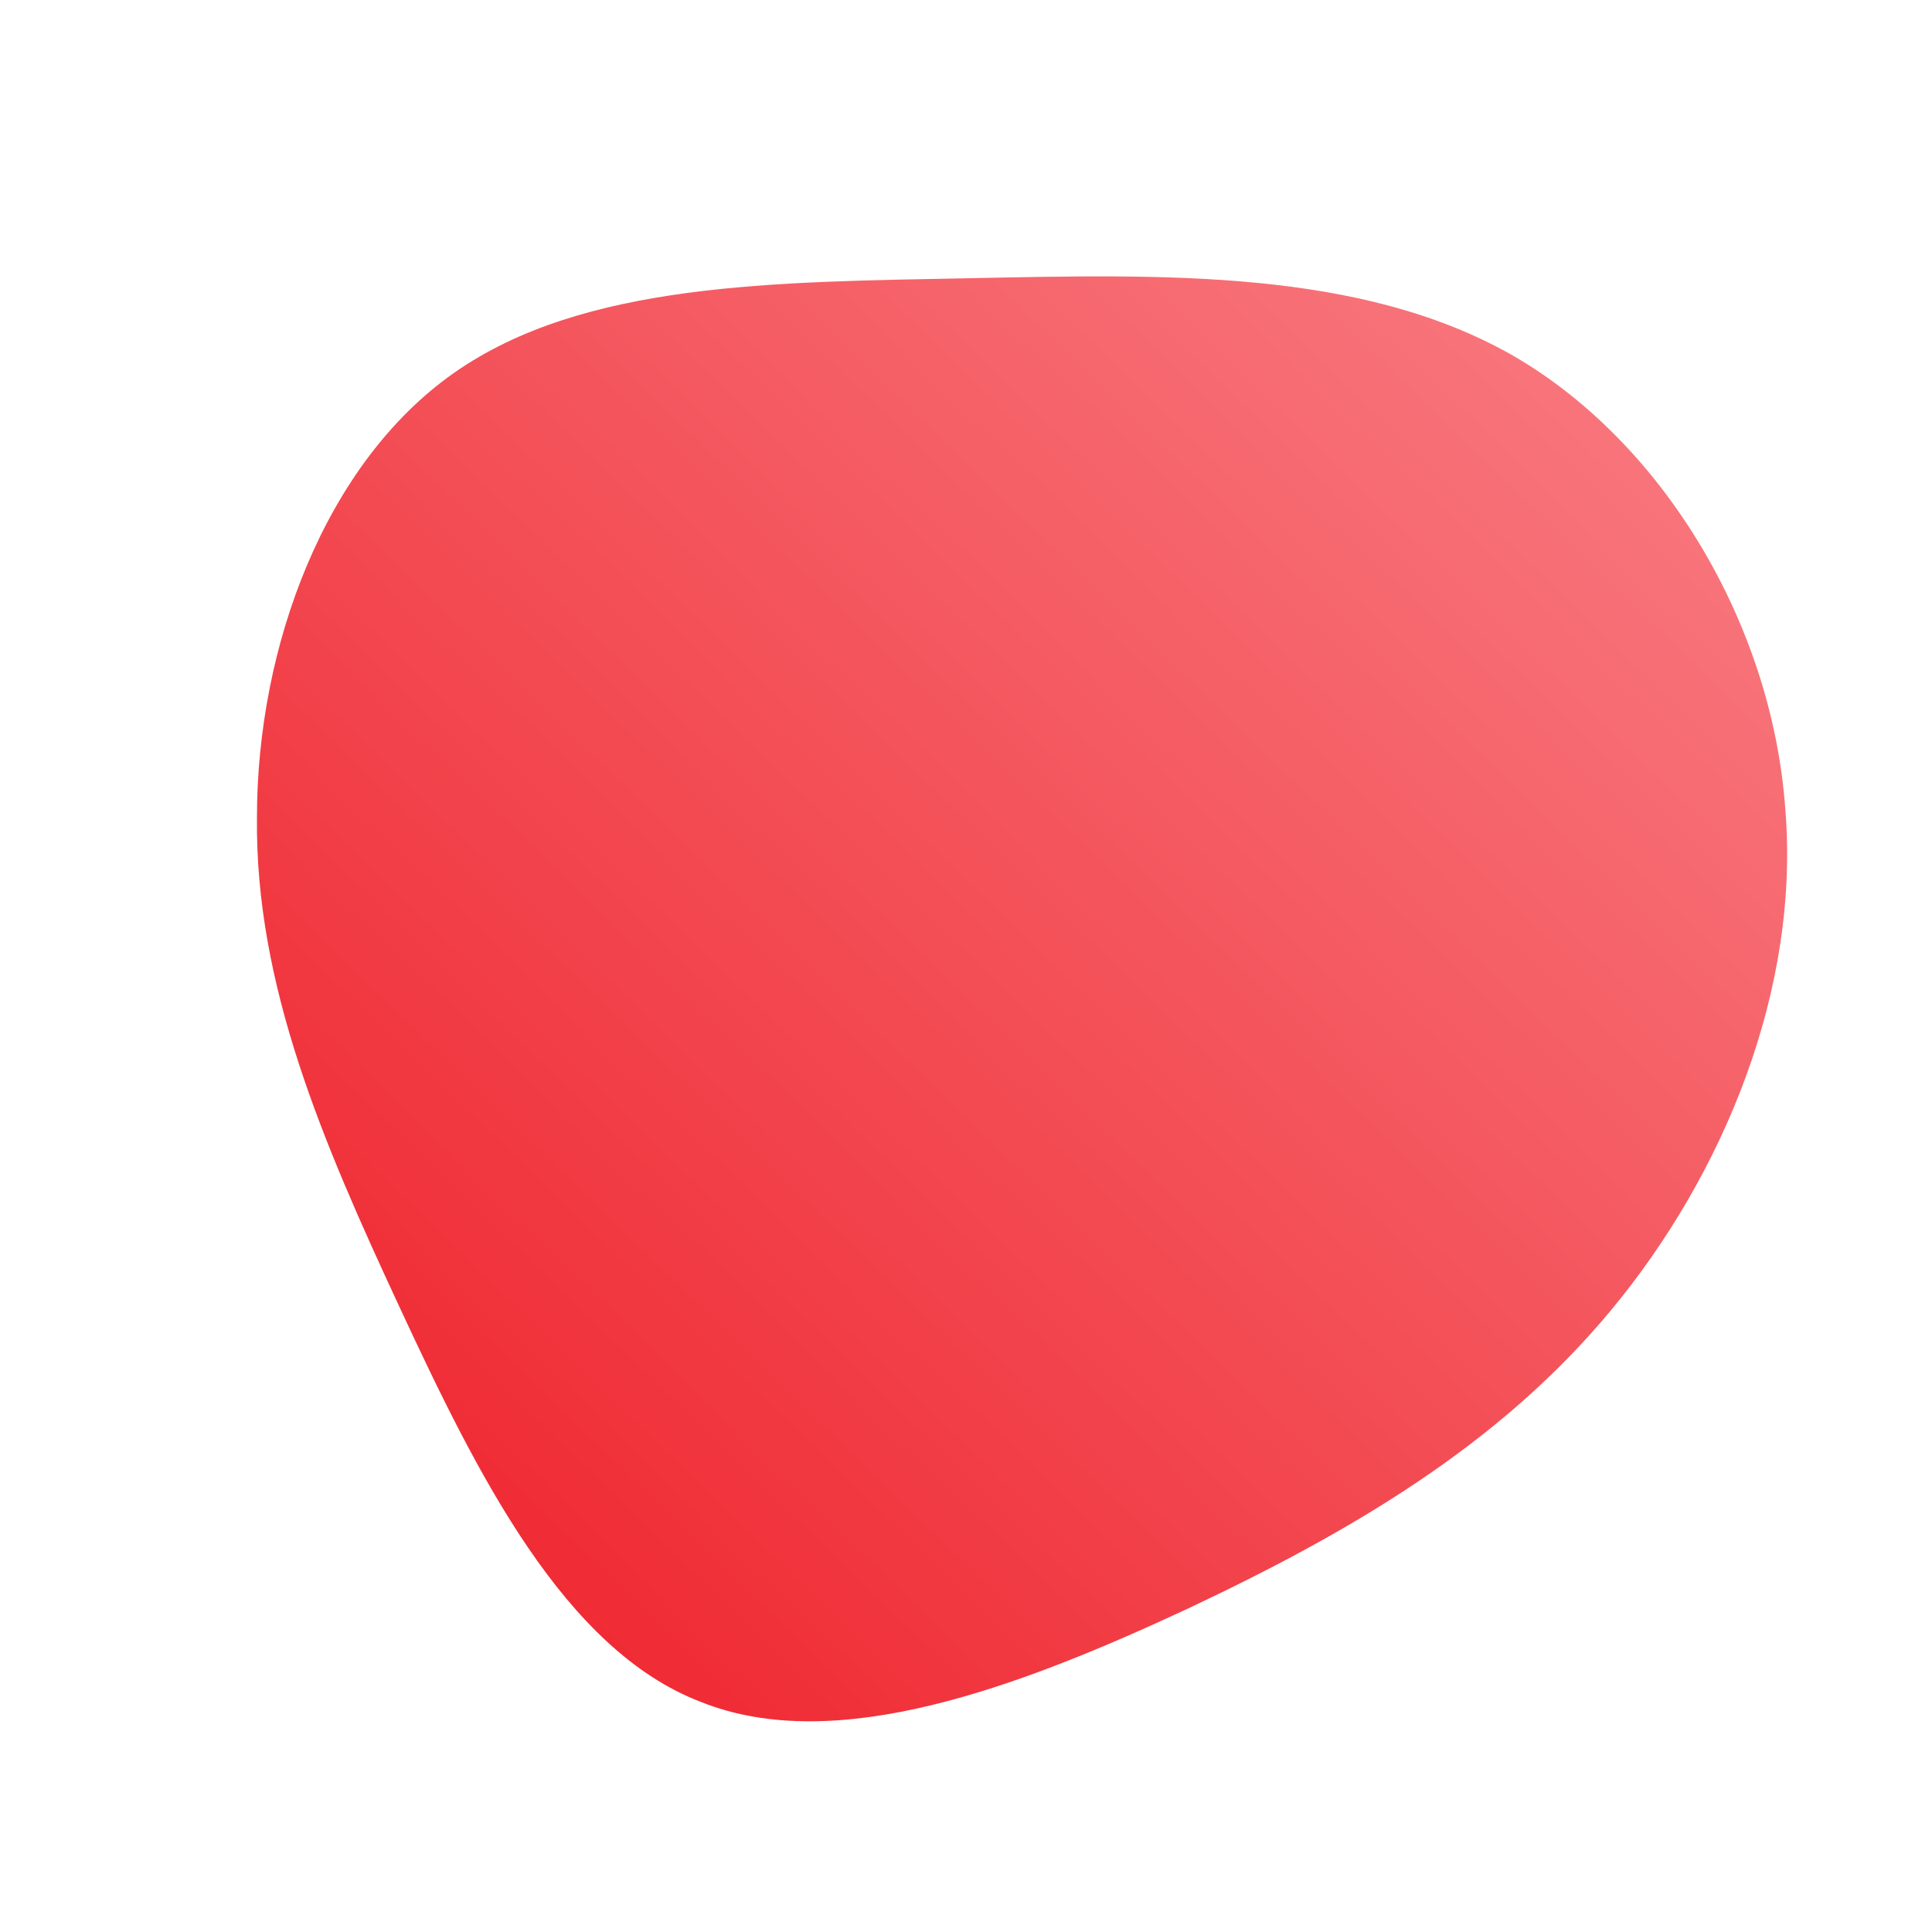 <!--?xml version="1.0" standalone="no"?-->
              <svg id="sw-js-blob-svg" viewBox="0 0 100 100" xmlns="http://www.w3.org/2000/svg" version="1.1">
                    <defs> 
                        <linearGradient id="sw-gradient" x1="0" x2="1" y1="1" y2="0">
                            <stop id="stop1" stop-color="rgba(238, 28, 38, 1)" offset="0%"></stop>
                            <stop id="stop2" stop-color="rgba(248.995, 128.083, 133.84, 1)" offset="100%"></stop>
                        </linearGradient>
                    </defs>
                <path fill="url(#sw-gradient)" d="M28.3,-31.6C36.1,-27.1,41.7,-17.7,42.4,-8.2C43.2,1.2,39.2,10.8,33.4,17.8C27.6,24.8,19.9,29.3,11.4,33.3C2.8,37.3,-6.7,40.9,-13.7,38.1C-20.8,35.4,-25.3,26.3,-29.3,17.7C-33.3,9.1,-36.8,1,-36.7,-7.7C-36.7,-16.5,-33.2,-26,-26.5,-30.7C-19.8,-35.4,-9.9,-35.4,0.2,-35.6C10.2,-35.8,20.4,-36.1,28.3,-31.6Z" width="100%" height="100%" transform="translate(50 50)" stroke-width="0" style="transition: 0.3s;"></path>
              </svg>
